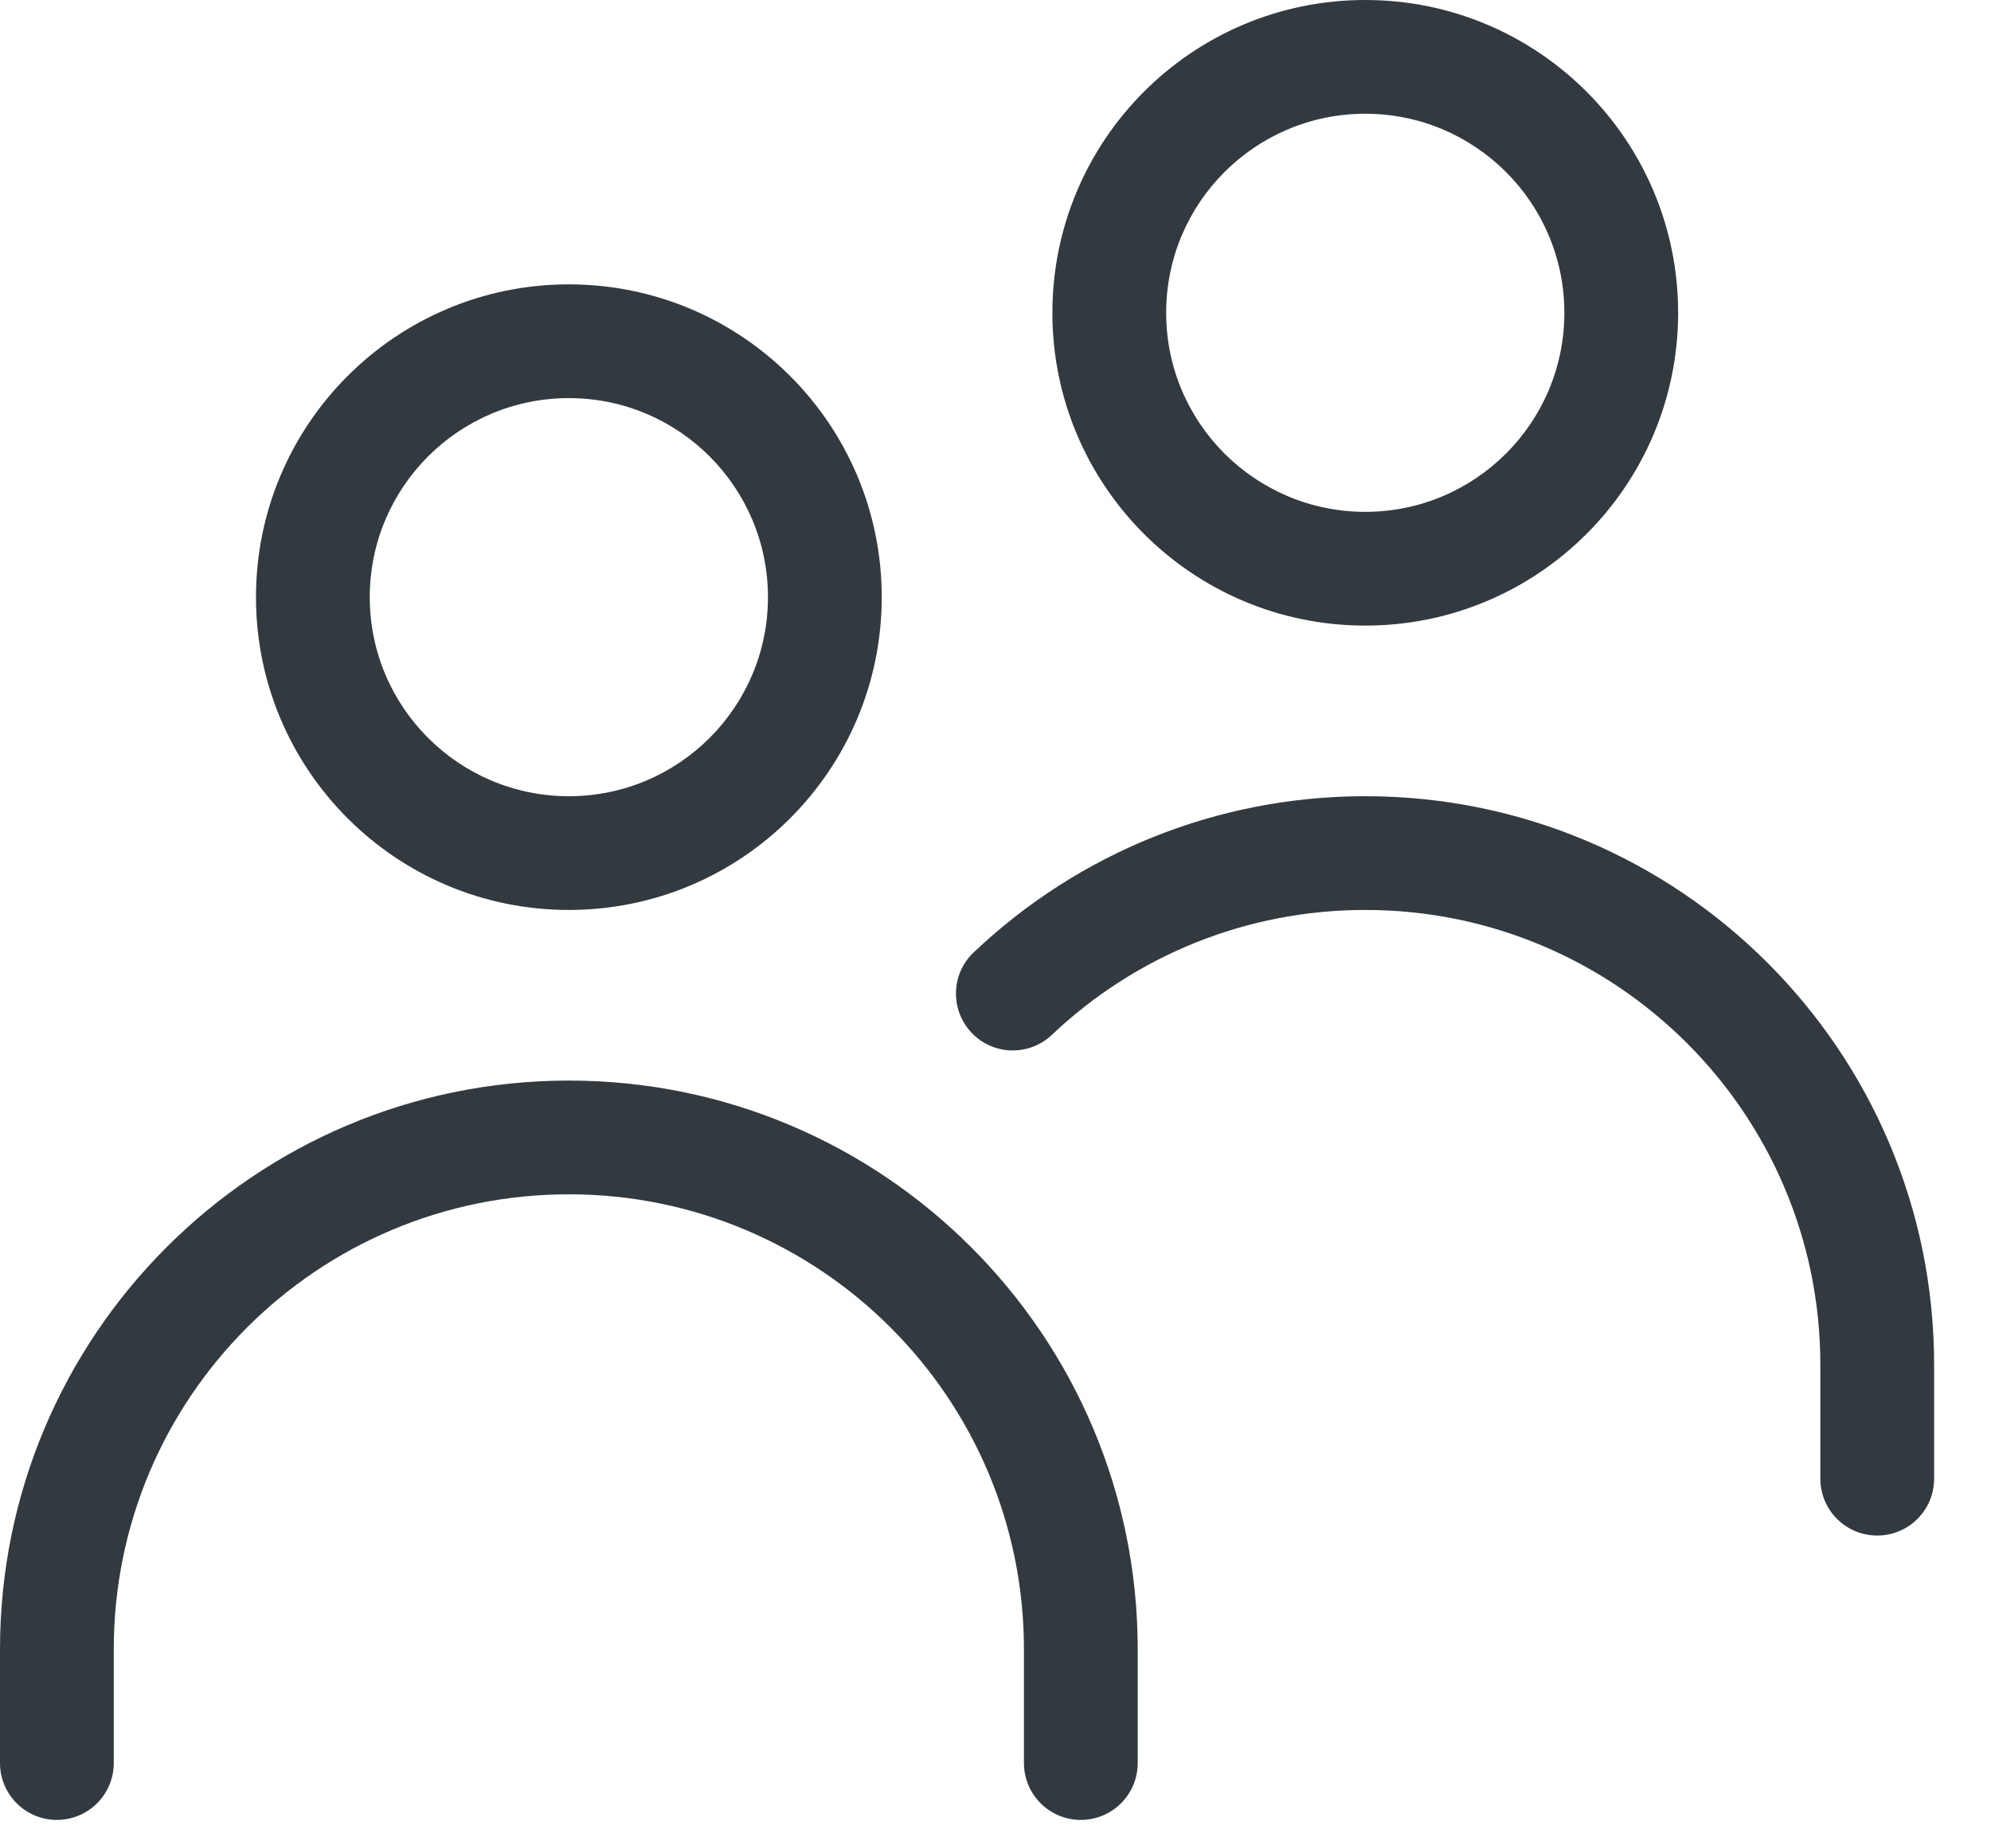 <?xml version="1.0" encoding="UTF-8"?>
<svg width="14px" height="13px" viewBox="0 0 14 13" version="1.1" xmlns="http://www.w3.org/2000/svg" xmlns:xlink="http://www.w3.org/1999/xlink">
    <!-- Generator: sketchtool 58 (101010) - https://sketch.com -->
    <title>2D36678A-E16F-4F8B-8009-4483284BA14E</title>
    <desc>Created with sketchtool.</desc>
    <g id="Style-Guide" stroke="none" stroke-width="1" fill="none" fill-rule="evenodd">
        <g id="Icons" transform="translate(-196, -501)" fill="#333A3F" fill-rule="nonzero">
            <g id="People_inactive" transform="translate(196, 501)">
                <path d="M8,12.4 C8,12.621 7.821,12.8 7.6,12.8 C7.379,12.8 7.2,12.621 7.2,12.4 L7.2,11.6 C7.2,9.833 5.767,8.4 4,8.4 C2.232,8.4 0.8,9.832 0.8,11.6 L0.8,12.4 C0.8,12.621 0.621,12.8 0.4,12.8 C0.179,12.8 0,12.621 0,12.4 L0,11.6 C0,9.391 1.791,7.6 4,7.6 C6.209,7.6 8,9.391 8,11.6 L8,12.4 Z M7.397,7.278 C7.237,7.43 6.984,7.424 6.832,7.264 C6.68,7.103 6.686,6.85 6.847,6.698 C7.585,5.998 8.562,5.6 9.6,5.6 C11.809,5.6 13.6,7.391 13.6,9.599 L13.6,10.4 C13.6,10.621 13.421,10.8 13.2,10.8 C12.979,10.8 12.8,10.621 12.8,10.4 L12.8,9.599 C12.8,7.833 11.367,6.4 9.6,6.4 C8.769,6.4 7.988,6.718 7.397,7.278 Z M4,6.4 C2.785,6.4 1.8,5.415 1.8,4.2 C1.8,2.985 2.785,2 4,2 C5.215,2 6.2,2.985 6.2,4.2 C6.2,5.415 5.215,6.4 4,6.4 Z M4,5.6 C4.773,5.6 5.4,4.973 5.4,4.2 C5.4,3.427 4.773,2.8 4,2.8 C3.227,2.8 2.6,3.427 2.6,4.2 C2.6,4.973 3.227,5.6 4,5.6 Z M9.6,4.4 C8.385,4.4 7.4,3.415 7.4,2.2 C7.4,0.985 8.385,0 9.6,0 C10.815,0 11.8,0.985 11.8,2.2 C11.8,3.415 10.815,4.4 9.6,4.4 Z M9.6,3.6 C10.373,3.6 11,2.973 11,2.2 C11,1.427 10.373,0.8 9.6,0.8 C8.827,0.8 8.2,1.427 8.2,2.2 C8.2,2.973 8.827,3.6 9.6,3.6 Z" id="Shape"></path>
            </g>
        </g>
    </g>
</svg>
